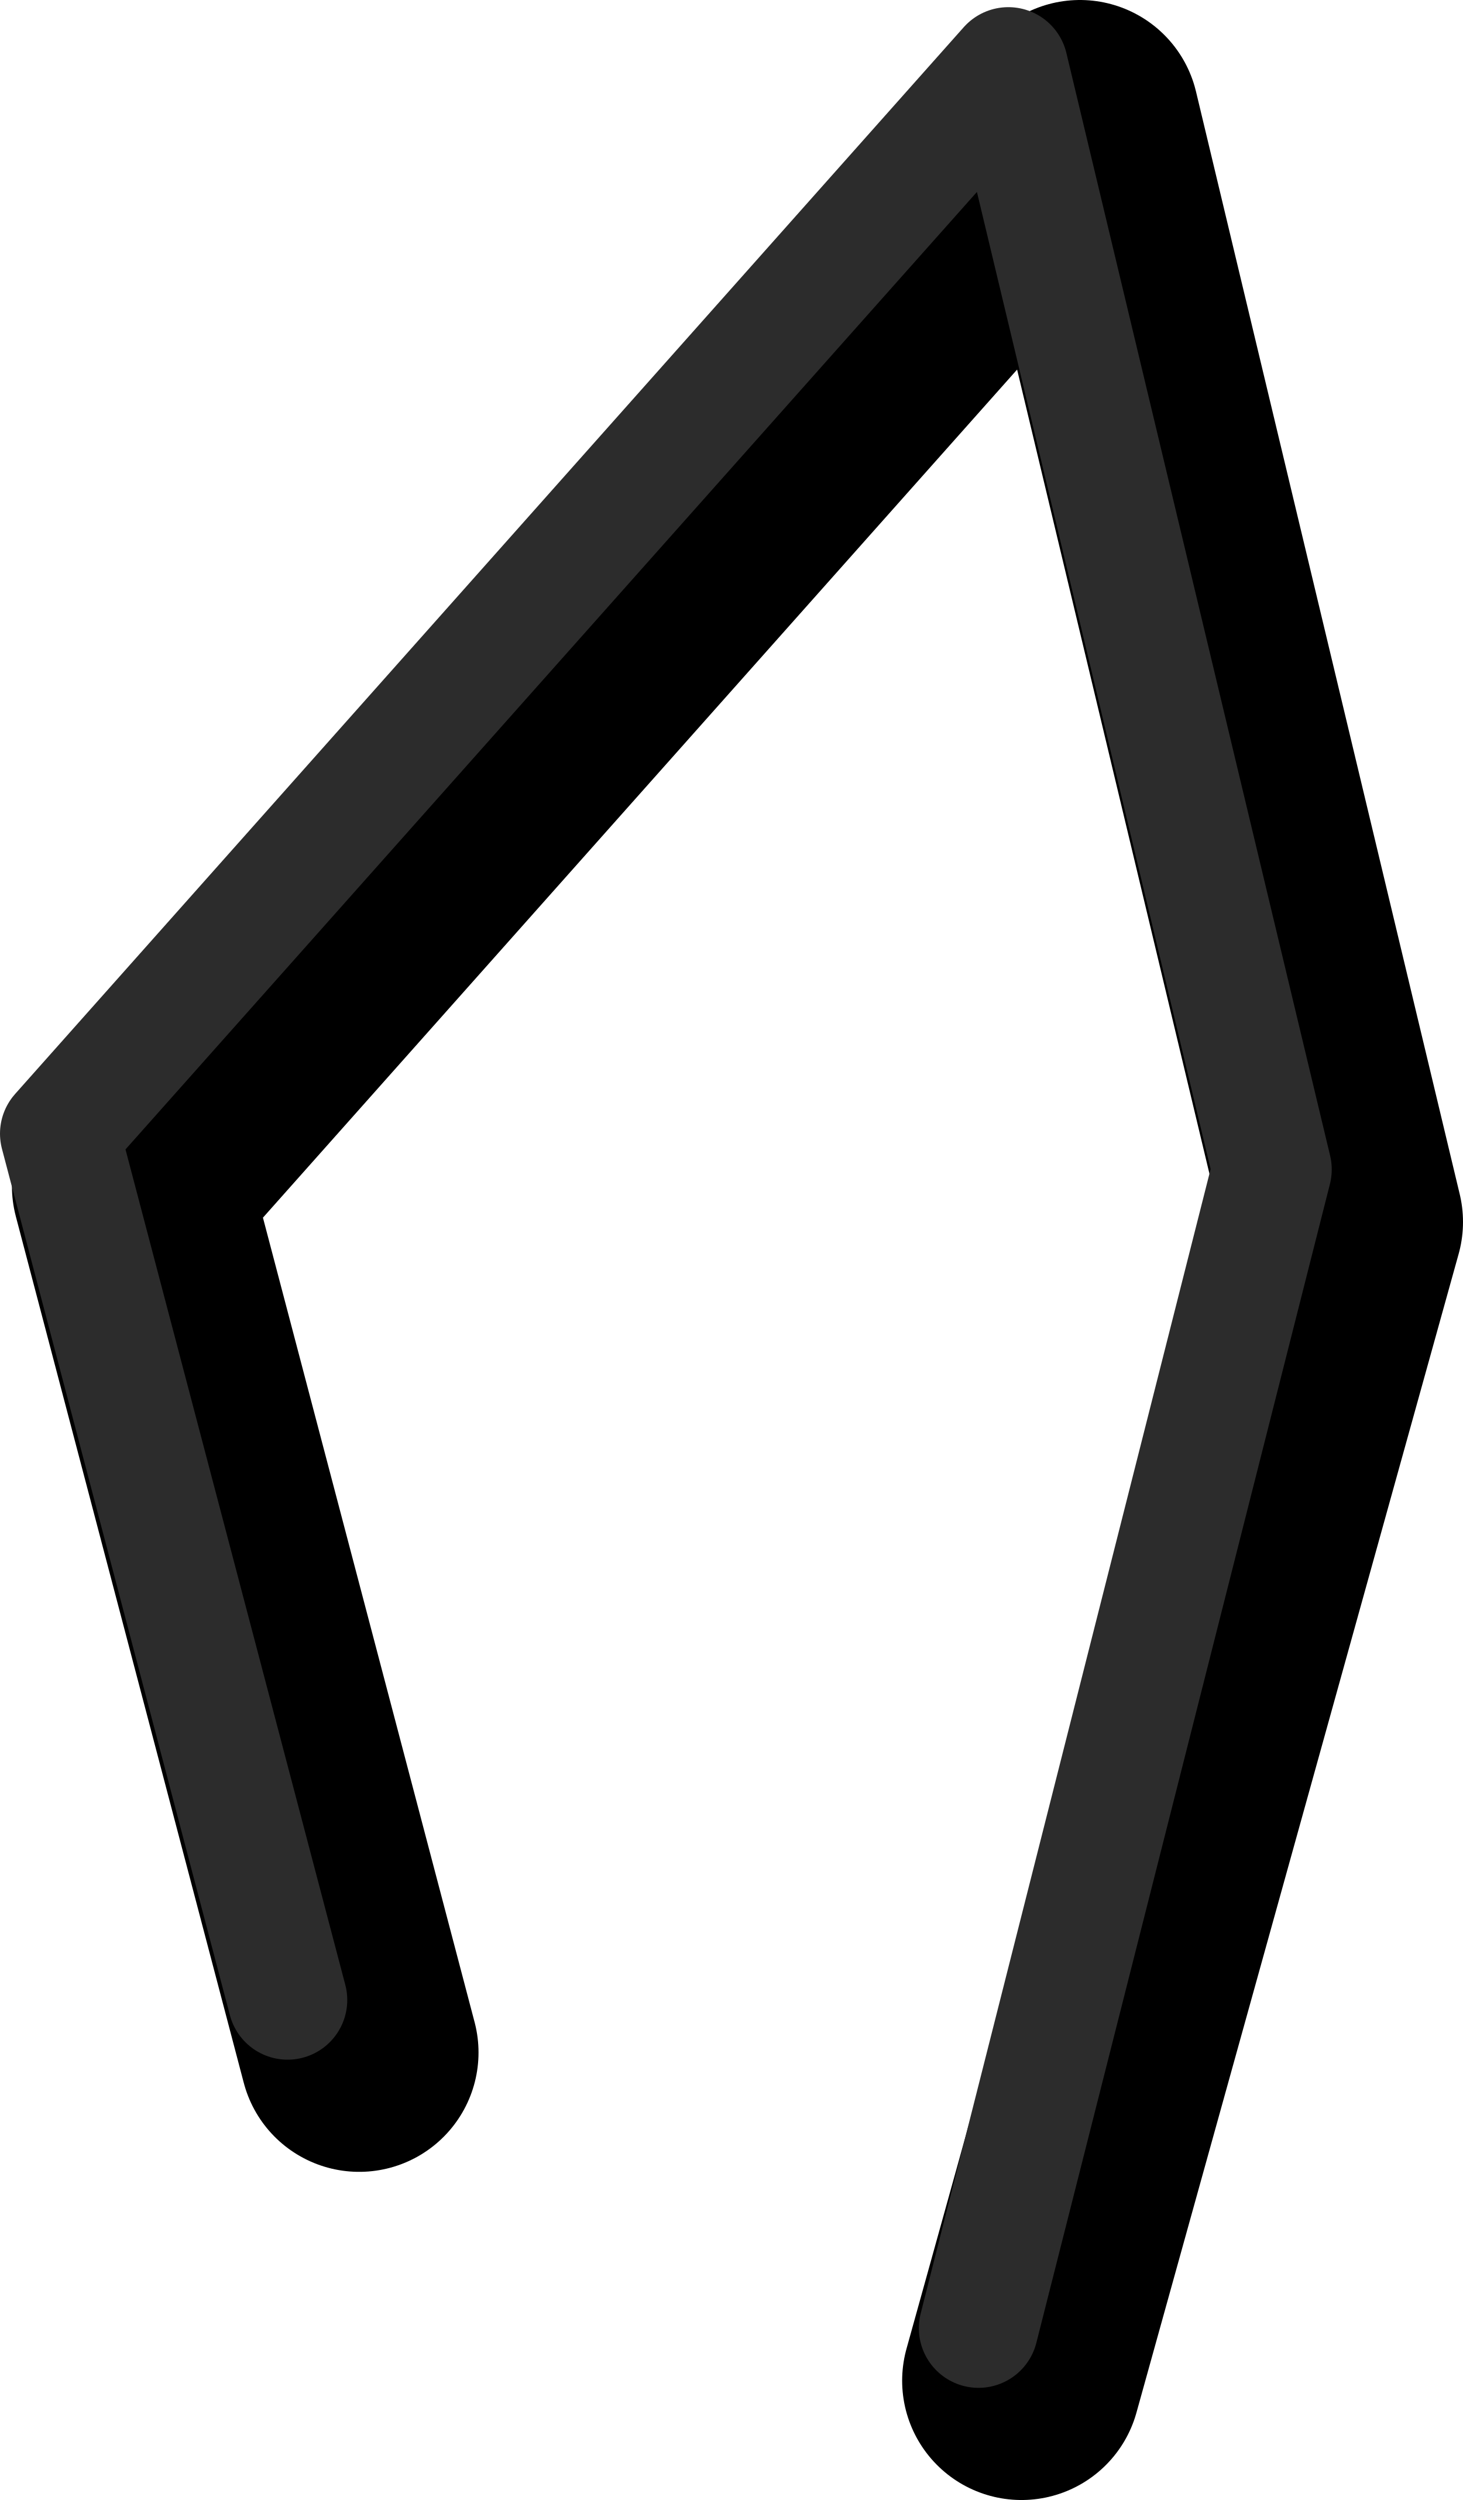 <?xml version="1.0" encoding="UTF-8" standalone="no"?>
<svg xmlns:ffdec="https://www.free-decompiler.com/flash" xmlns:xlink="http://www.w3.org/1999/xlink" ffdec:objectType="shape" height="104.75px" width="61.3px" xmlns="http://www.w3.org/2000/svg">
  <g transform="matrix(1.0, 0.0, 0.0, 1.0, 88.1, -38.6)">
    <path d="M-73.05 124.6 L-82.6 88.3 -42.85 43.6 -31.8 89.8 -45.3 138.35" fill="none" stroke="#000000" stroke-linecap="round" stroke-linejoin="round" stroke-width="10.0"/>
    <path d="M-76.05 122.4 L-85.6 86.1 -45.85 41.4 -34.8 87.6 -47.1 136.15" fill="none" stroke="#2c2c2c" stroke-linecap="round" stroke-linejoin="round" stroke-width="5.0"/>
  </g>
</svg>
